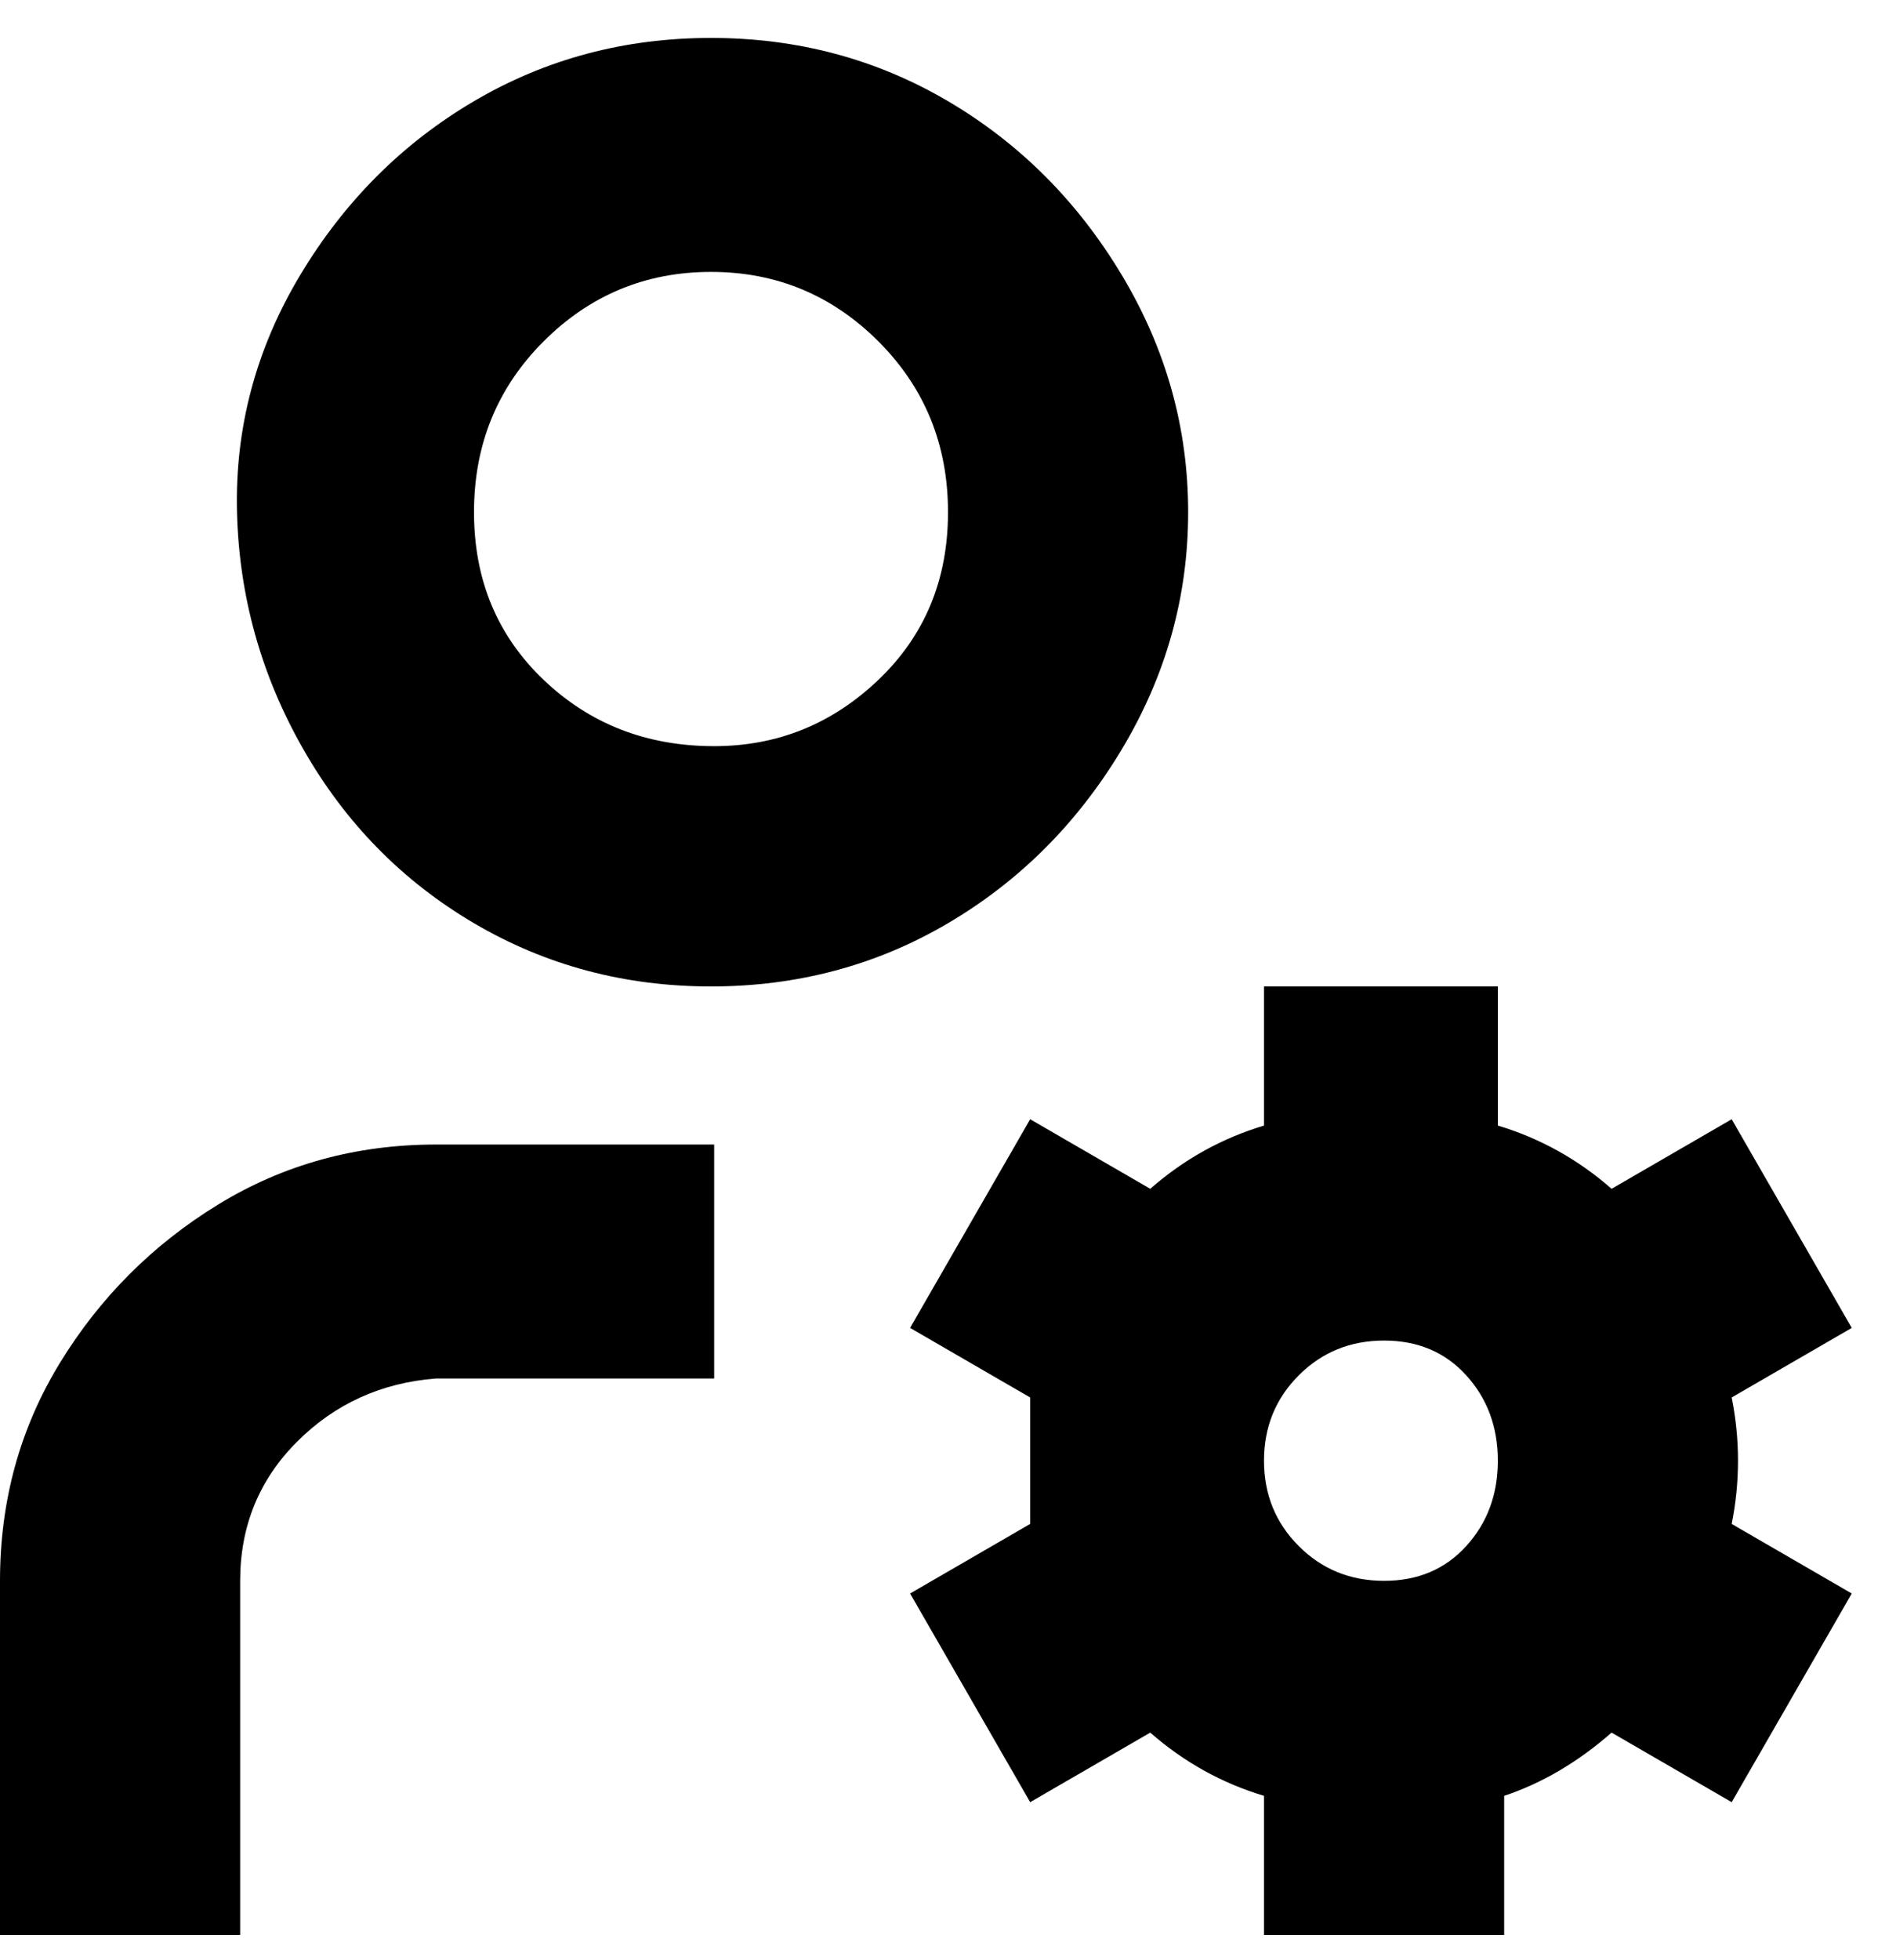 <svg viewBox="0 0 300 310" xmlns="http://www.w3.org/2000/svg"><path d="M188 81q0-20-10.5-37.5T150 16Q133 6 112.5 6T75 16Q58 26 47.5 43.5T37.5 81q.5 20 10.5 37.5T75 146q17 10 37.5 10t37.5-10q17-10 27.5-27.5T188 81zm-75 37q-16 0-27-10.5T75 81q0-16 11-27t26.5-11Q128 43 139 54t11 27q0 16-11 26.5T113 118zm162 113q0-5-1-10l19-11-19-33-19 11q-8-7-18-10v-22h-37v22q-10 3-18 10l-19-11-19 33 19 11v20l-19 11 19 33 19-11q8 7 18 10v22h38v-22q9-3 17-10l19 11 19-33-19-11q1-5 1-10zm-56 19q-8 0-13.5-5.5T200 231q0-8 5.5-13.5T219 212q8 0 13 5.5t5 13.5q0 8-5 13.5t-13 5.5zM69 181h44v37H69q-13 1-22 10t-9 22v56H0v-56q0-19 9.5-34.5t25-25Q50 181 69 181z"/></svg>